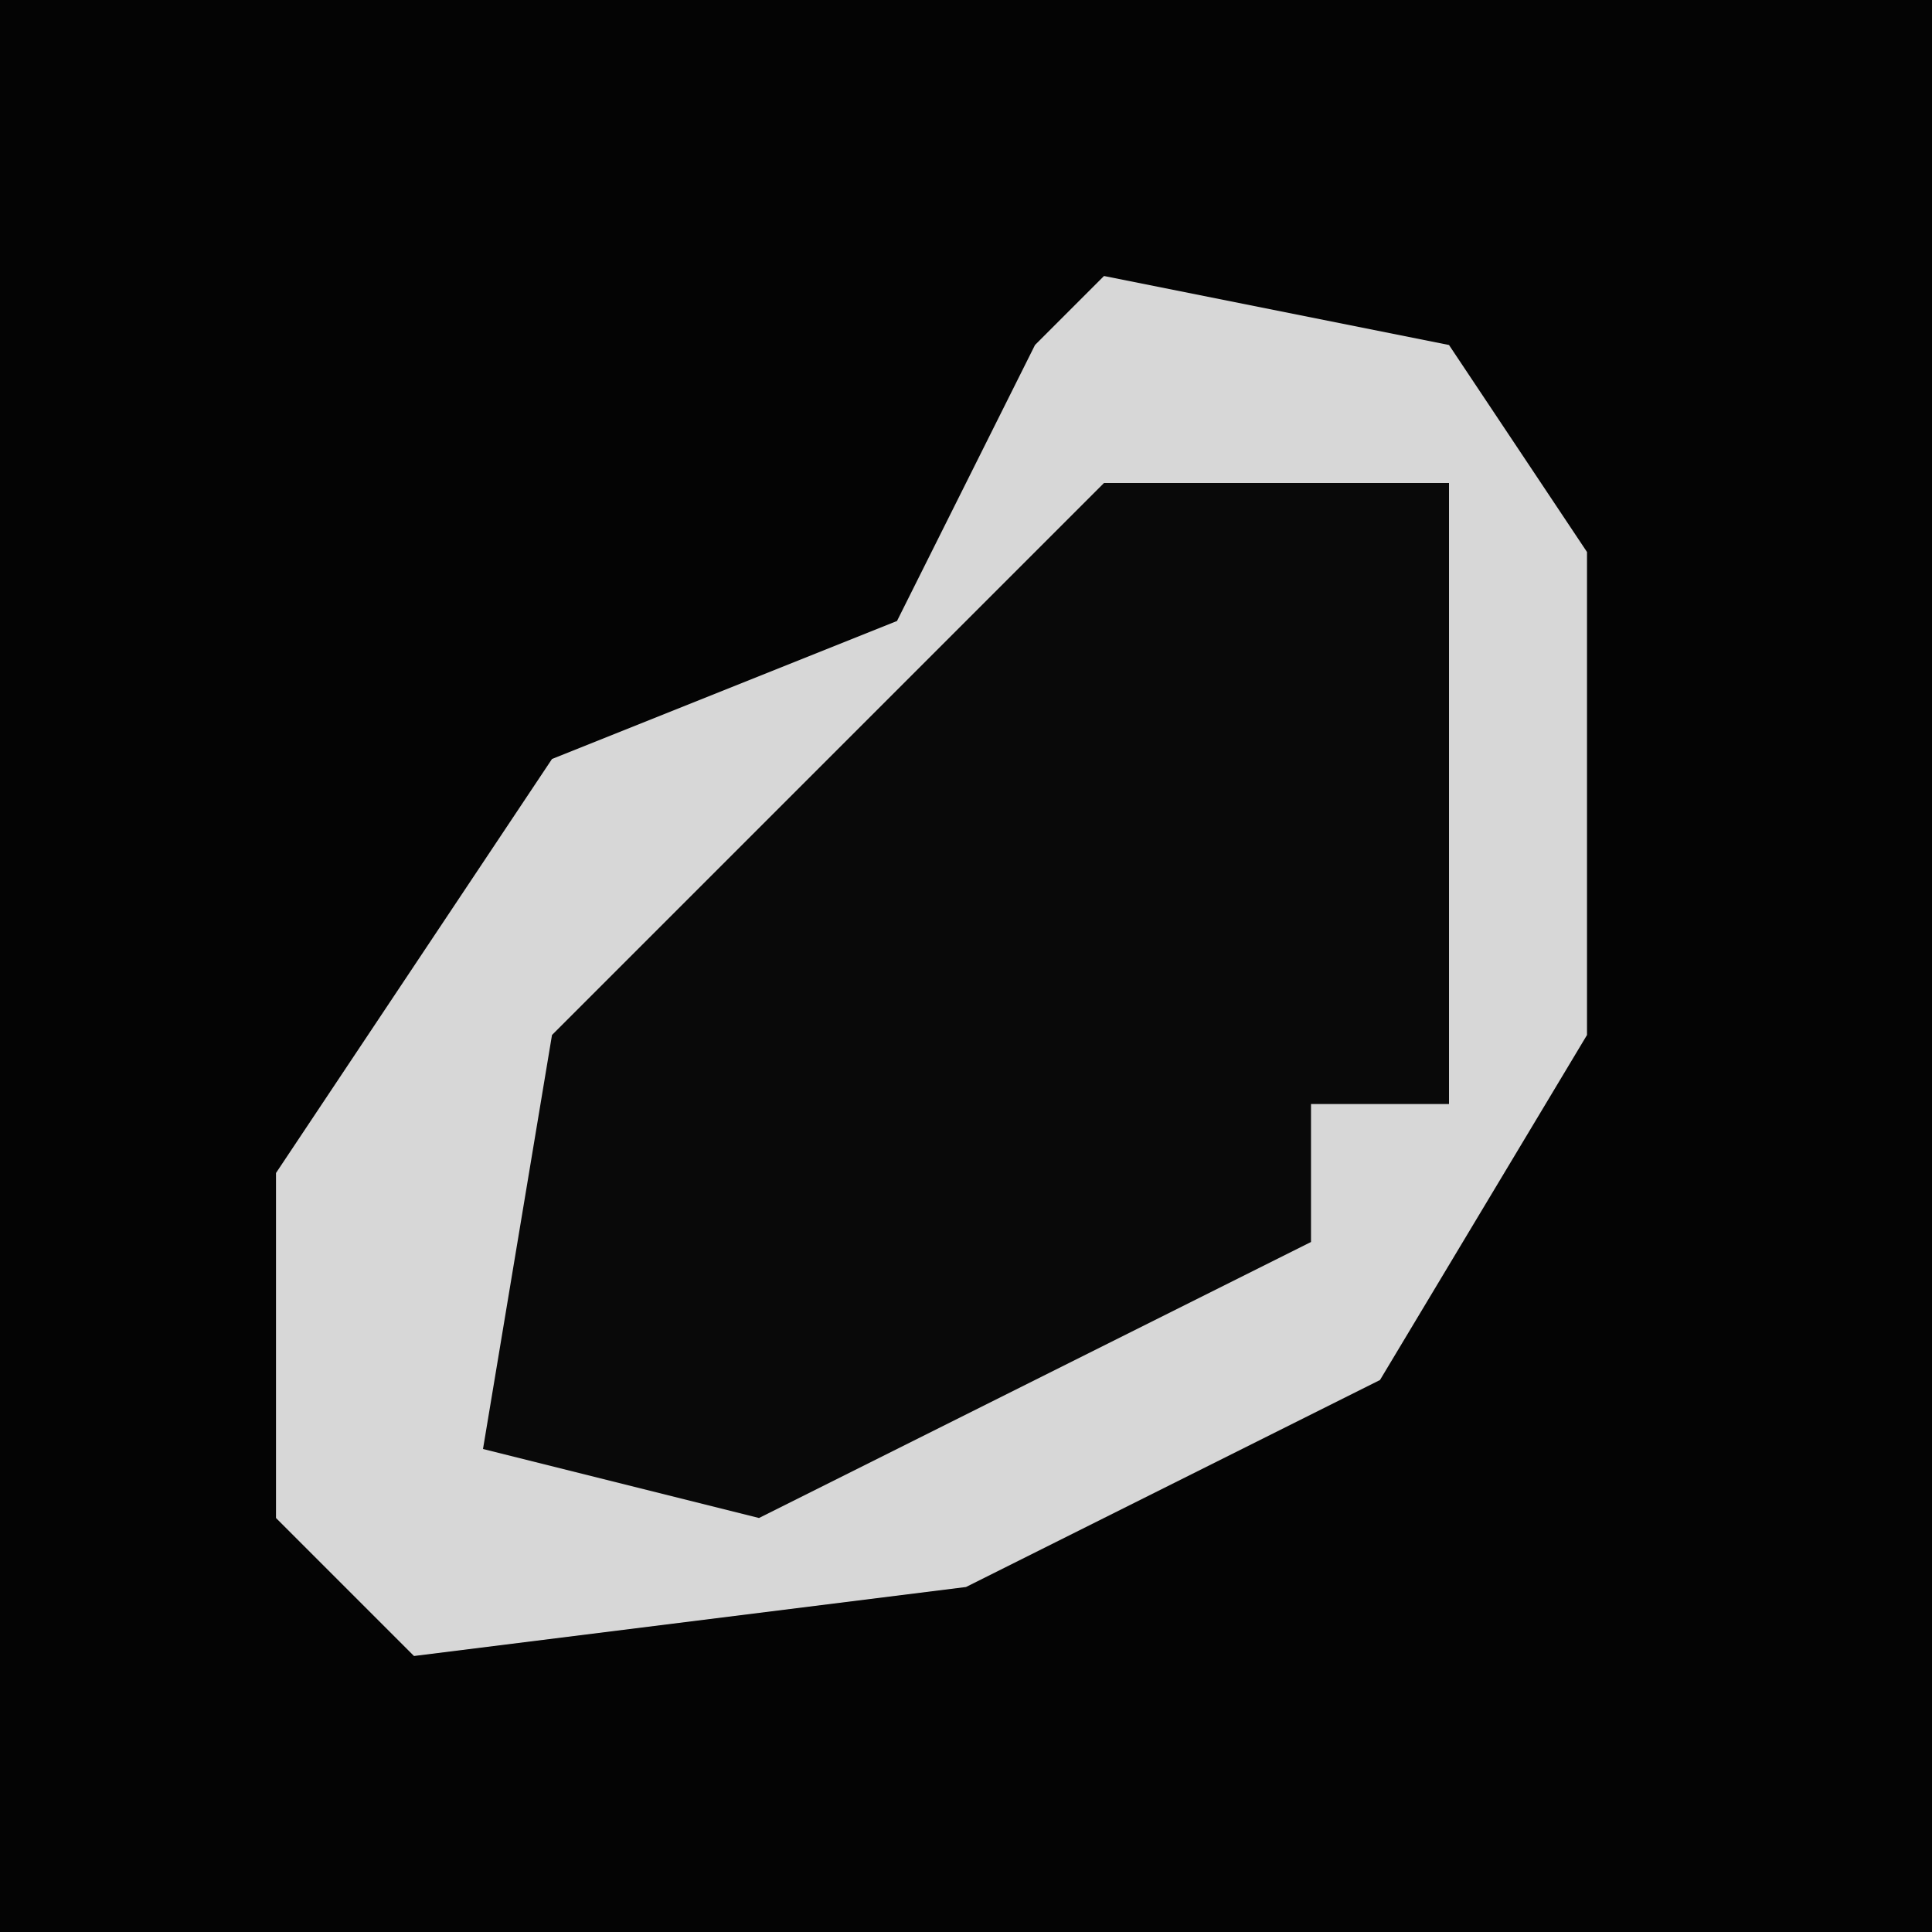 <?xml version="1.0" encoding="UTF-8"?>
<svg version="1.1" xmlns="http://www.w3.org/2000/svg" width="28" height="28">
<path d="M0,0 L28,0 L28,28 L0,28 Z " fill="#040404" transform="translate(0,0)"/>
<path d="M0,0 L5,1 L7,4 L7,11 L4,16 L-2,19 L-10,20 L-12,18 L-12,13 L-8,7 L-3,5 L-1,1 Z " fill="#090909" transform="translate(16,4)"/>
<path d="M0,0 L5,1 L7,4 L7,11 L4,16 L-2,19 L-10,20 L-12,18 L-12,13 L-8,7 L-3,5 L-1,1 Z M0,3 L-8,11 L-9,17 L-5,18 L3,14 L3,12 L5,12 L5,3 Z " fill="#D7D7D7" transform="translate(16,4)"/>
</svg>
